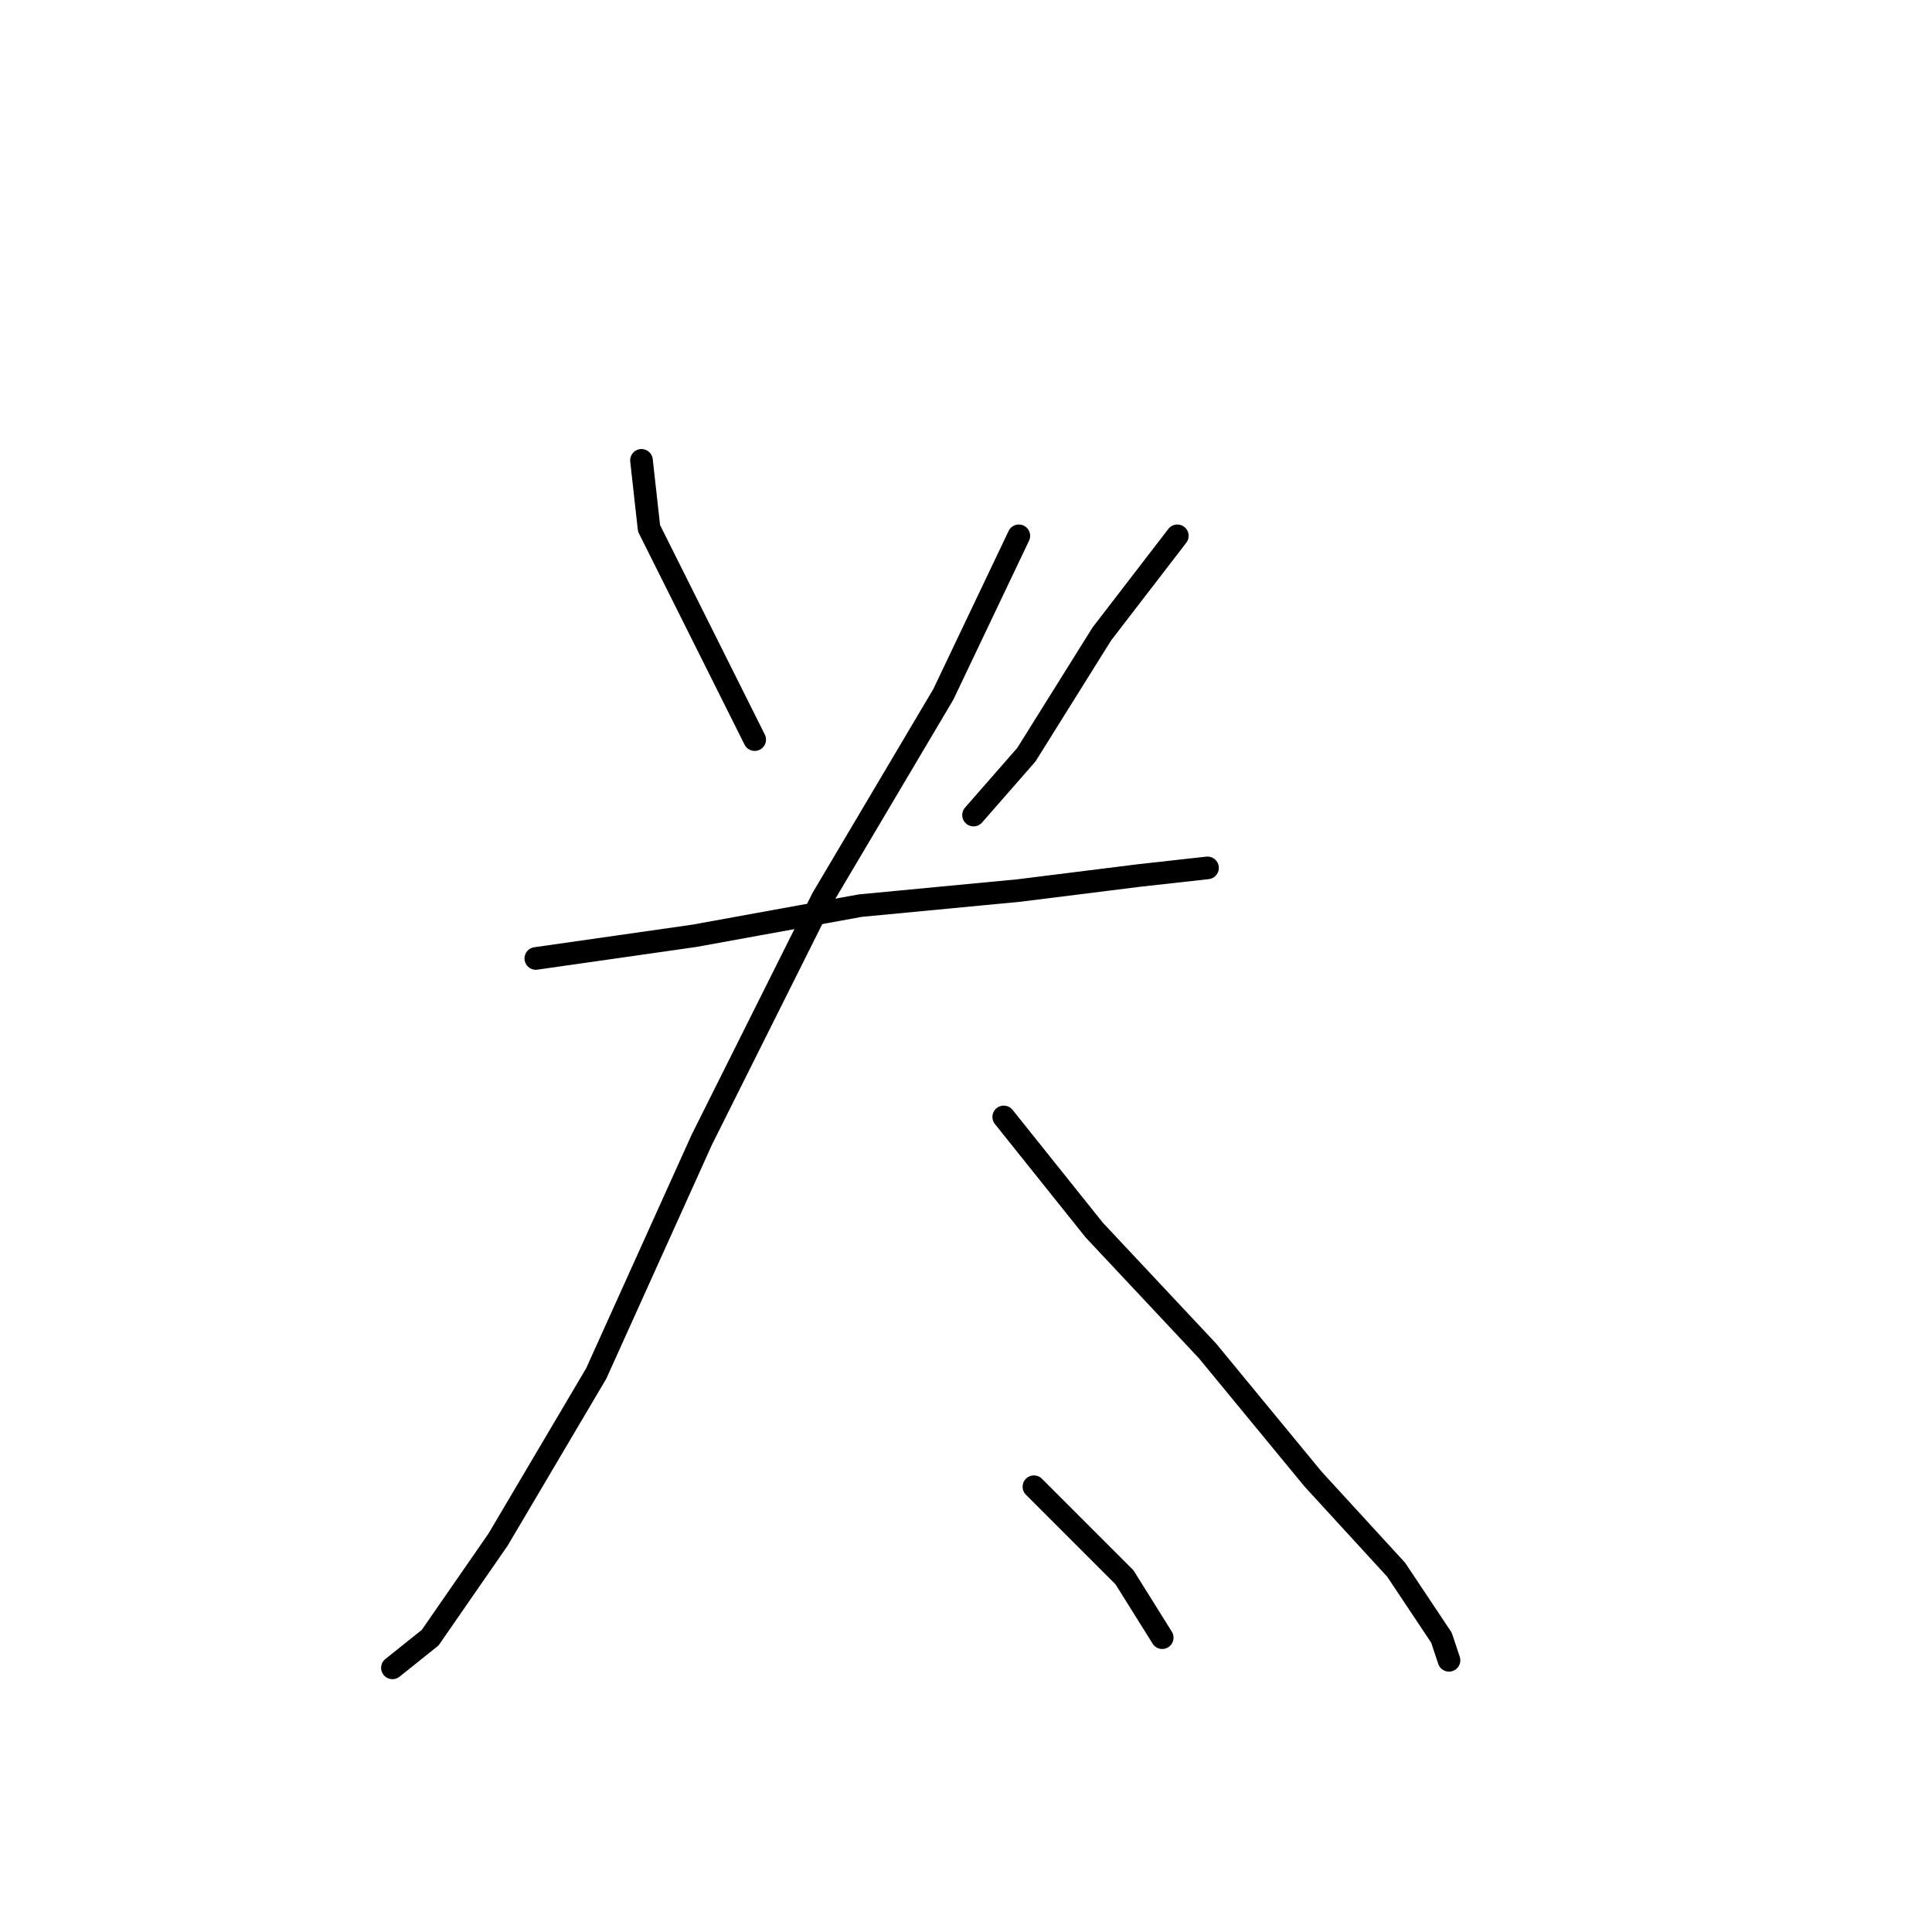 <?xml version="1.0" standalone="no"?>
    <svg width="256" height="256" xmlns="http://www.w3.org/2000/svg" version="1.1">
    <polyline stroke="black" stroke-width="3" stroke-linecap="round" fill="transparent" stroke-linejoin="round" points="85 61 86 70 93 84 100 98 100 98 " />
        <polyline stroke="black" stroke-width="3" stroke-linecap="round" fill="transparent" stroke-linejoin="round" points="156 71 146 84 136 100 129 108 129 108 " />
        <polyline stroke="black" stroke-width="3" stroke-linecap="round" fill="transparent" stroke-linejoin="round" points="71 127 92 124 114 120 135 118 151 116 160 115 160 115 " />
        <polyline stroke="black" stroke-width="3" stroke-linecap="round" fill="transparent" stroke-linejoin="round" points="135 71 125 92 109 119 93 151 79 182 66 204 57 217 52 221 52 221 " />
        <polyline stroke="black" stroke-width="3" stroke-linecap="round" fill="transparent" stroke-linejoin="round" points="133 148 145 163 160 179 174 196 185 208 191 217 192 220 192 220 " />
        <polyline stroke="black" stroke-width="3" stroke-linecap="round" fill="transparent" stroke-linejoin="round" points="137 197 149 209 154 217 154 217 " />
        </svg>